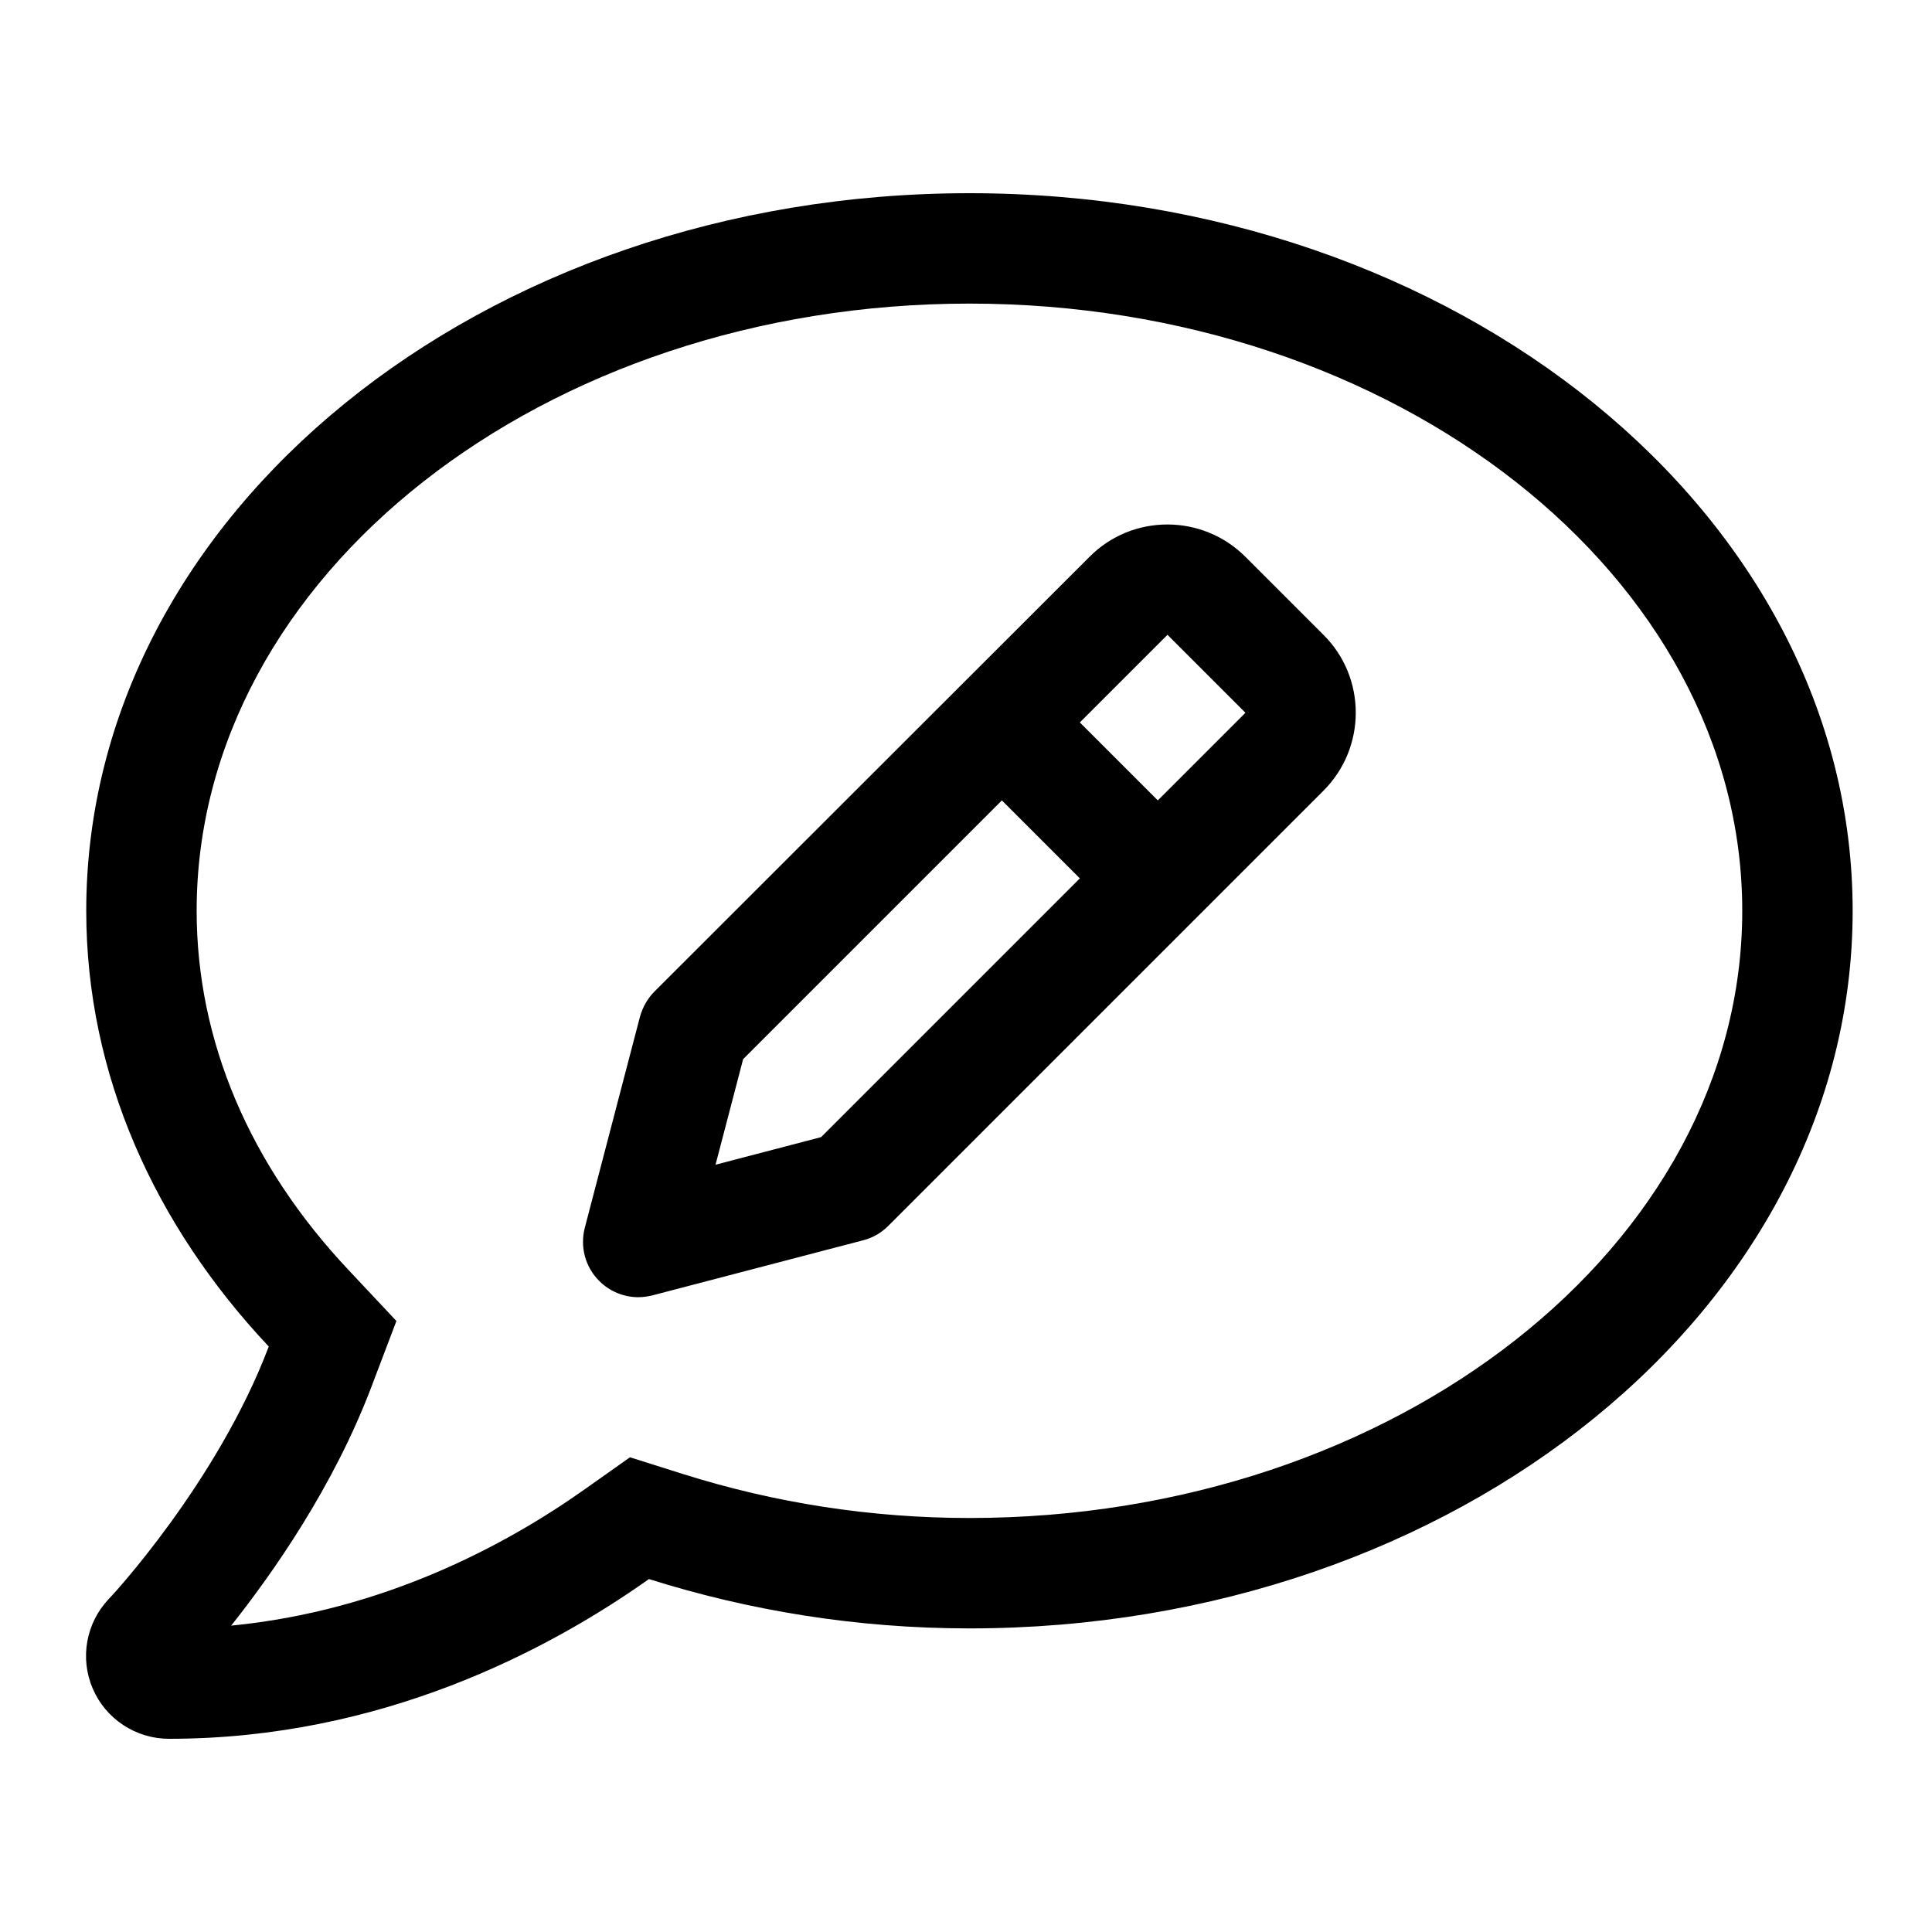 <?xml version="1.0" encoding="UTF-8"?>
<svg width="560px" height="560px" viewBox="0 0 560 560" version="1.1" xmlns="http://www.w3.org/2000/svg" xmlns:xlink="http://www.w3.org/1999/xlink">
    <!-- Generator: sketchtool 51.2 (57519) - http://www.bohemiancoding.com/sketch -->
    <title>uA125-chat-edit</title>
    <desc>Created with sketchtool.</desc>
    <defs></defs>
    <g id="Page-1" stroke="none" stroke-width="1" fill="none" fill-rule="evenodd">
        <g id="uA125-chat-edit" fill="#000000" fill-rule="nonzero">
            <g id="chat-edit" transform="translate(24, 56)">
                <path d="M337,105.4 C324.5,92.9 304.2,92.9 291.8,105.4 L165.7,231.4 C163.7,233.4 162.3,235.9 161.5,238.7 L145.5,299.9 C144.1,305.4 145.6,311.2 149.7,315.3 C152.7,318.3 156.8,320 161,320 C162.3,320 163.7,319.8 165,319.5 L226.2,303.5 C229,302.8 231.5,301.3 233.5,299.3 L359.6,173.2 C372.1,160.7 372.1,140.4 359.6,128 L337,105.4 Z M214,273.6 L183.4,281.6 L191.4,251 L266.4,176 L289,198.6 L214,273.6 Z M311.6,176 L289,153.4 L314.4,128 L337,150.6 L311.6,176 Z M257,0 C115.6,0 1,93.1 1,208 C1,255.6 20.9,299.2 53.9,334.3 C39,373.7 8,407.1 7.5,407.5 C0.9,414.5 -0.9,424.7 2.9,433.5 C6.7,442.3 15.4,448 25,448 C86.5,448 135,422.3 164.1,401.7 C193,410.8 224.2,416 257,416 C398.4,416 513,322.9 513,208 C513,93.1 398.4,0 257,0 Z M257,384 C228.7,384 200.7,379.7 173.8,371.2 L158.6,366.4 L145.6,375.6 C122.6,391.9 87.1,410.9 43,415.2 C55,400.1 72.8,374.8 83.8,345.6 L90.9,326.9 L77.2,312.3 C48.3,281.7 33,245.6 33,208 C33,111 133.5,32 257,32 C380.5,32 481,111 481,208 C481,305 380.5,384 257,384 Z" id="Shape"></path>
            </g>
        </g>
    </g>
</svg>